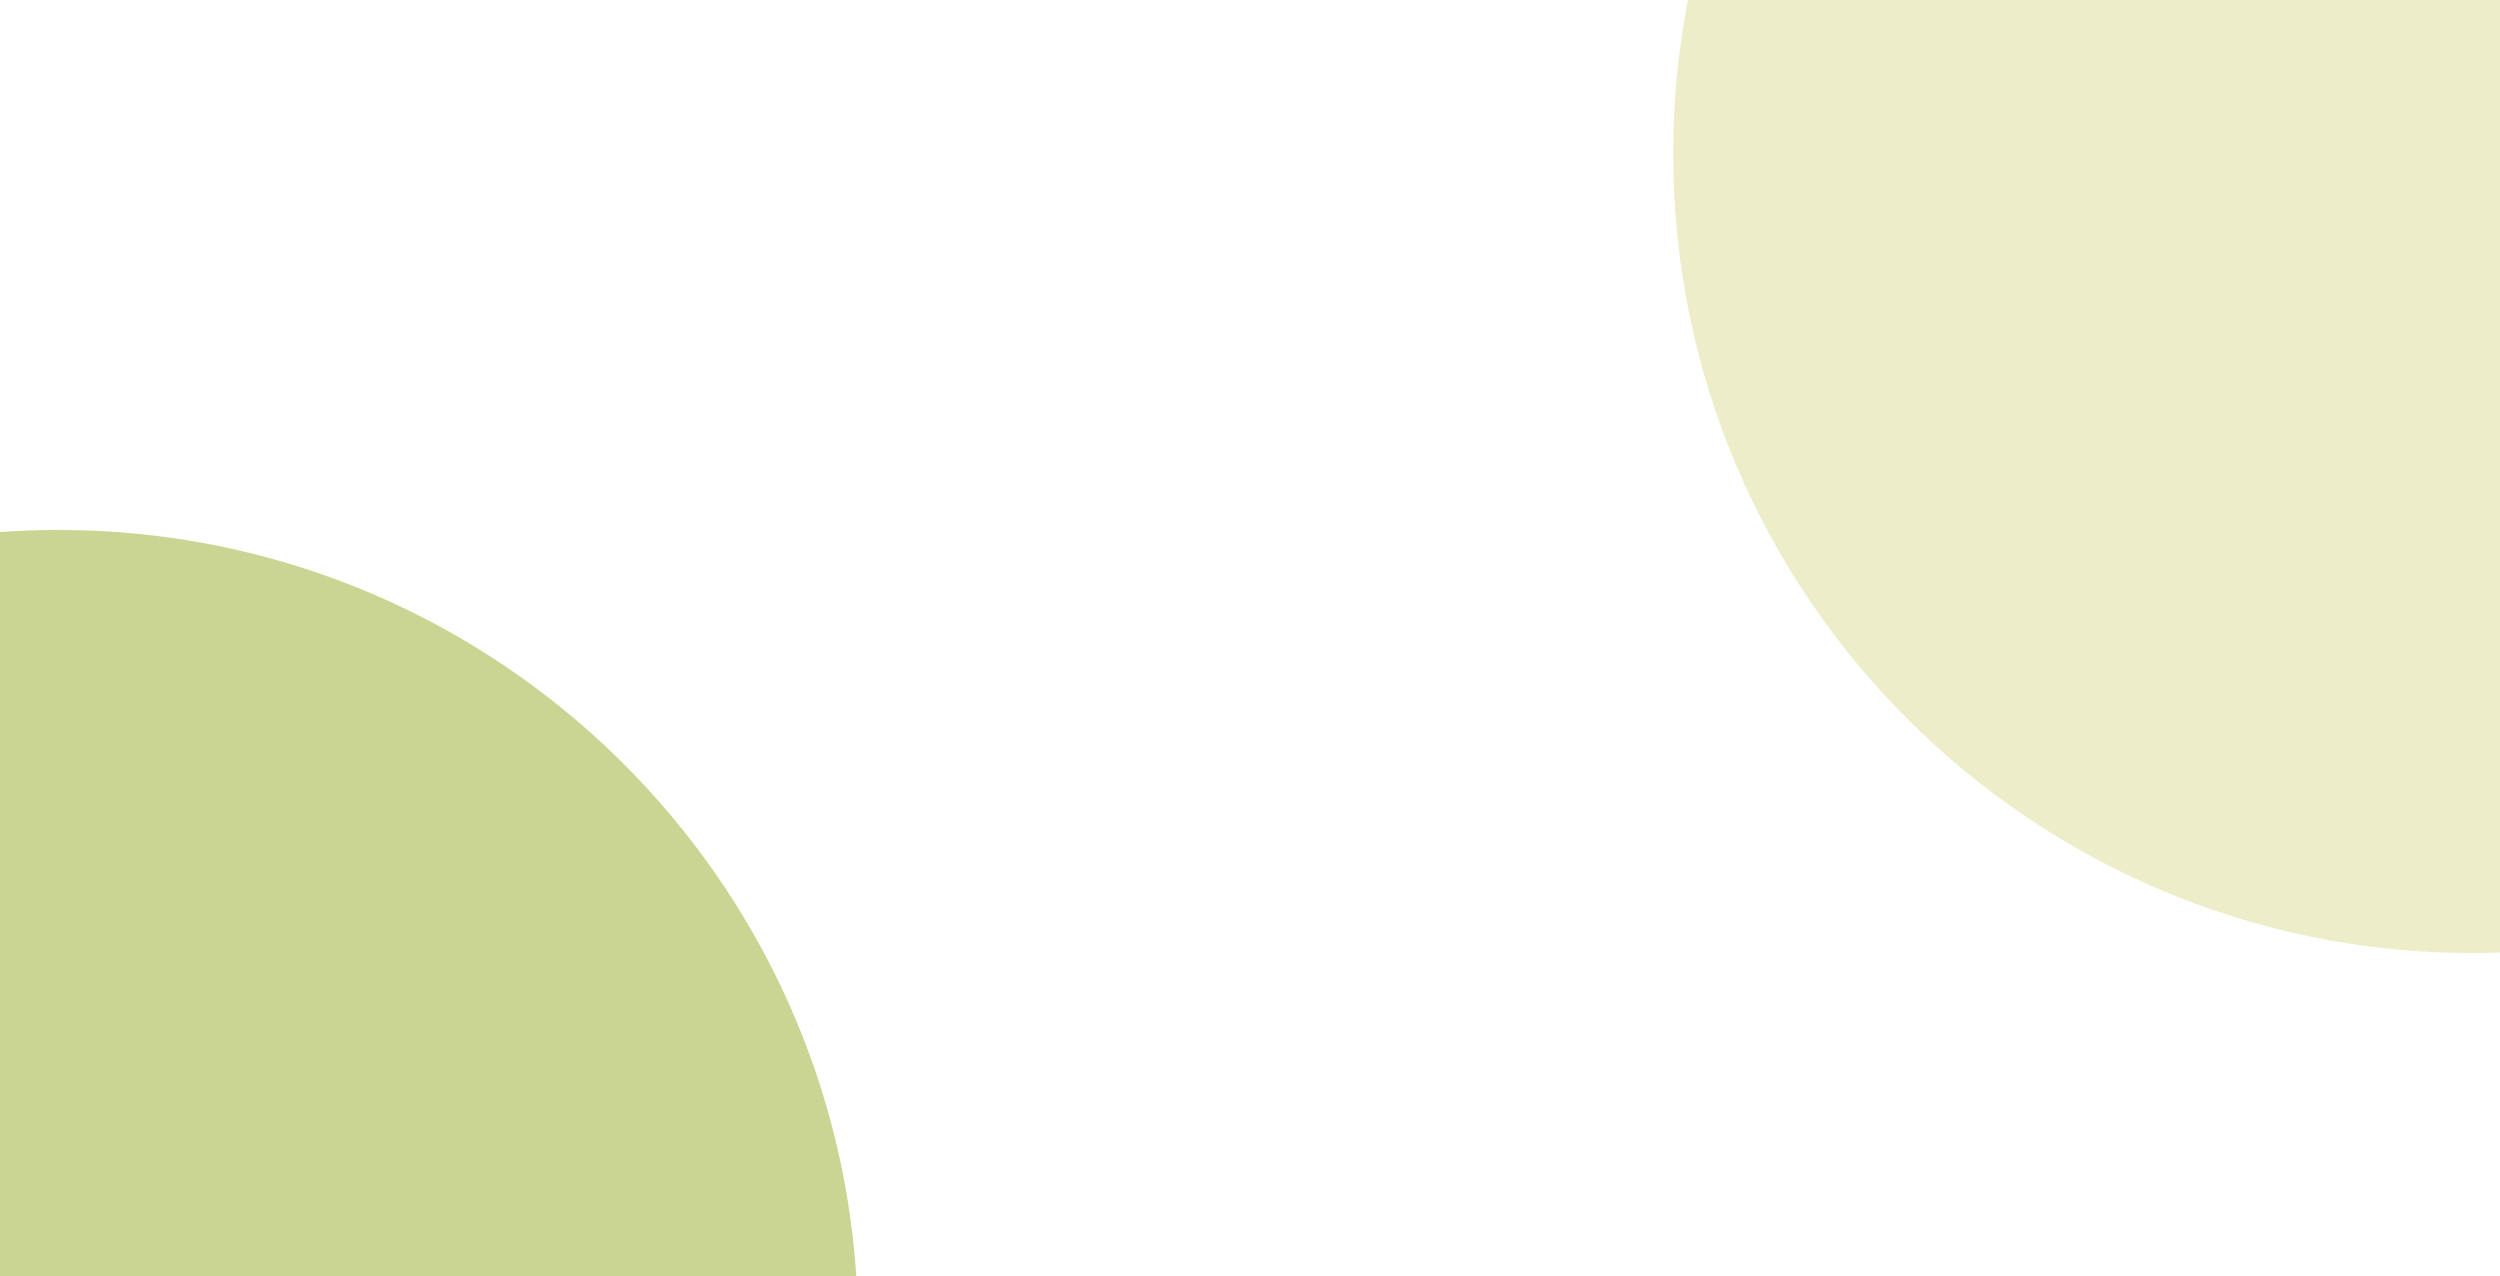 <?xml version="1.0" encoding="UTF-8"?>
<svg xmlns="http://www.w3.org/2000/svg" version="1.1" viewBox="0 0 1920 980">
  <defs>
    <style>
      .cls-1 {
        fill: #cad593;
      }

      .cls-2 {
        fill: #fff;
      }

      .cls-3 {
        fill: #edeec9;
      }
    </style>
  </defs>
  <!-- Generator: Adobe Illustrator 28.6.0, SVG Export Plug-In . SVG Version: 1.2.0 Build 709)  -->
  <g>
    <g id="_레이어_1" data-name="레이어_1">
      <rect class="cls-2" width="1920" height="980"/>
      <path class="cls-1" d="M0,980h657.64c-21.1-319.99-287.32-573-612.64-573-15.14,0-30.14.56-45,1.63v571.37Z"/>
      <path class="cls-3" d="M1920,0h-623.66c-7.43,38.19-11.34,77.64-11.34,118,0,339.1,274.9,614,614,614,7.03,0,14.03-.13,21-.36V0Z"/>
    </g>
  </g>
</svg>